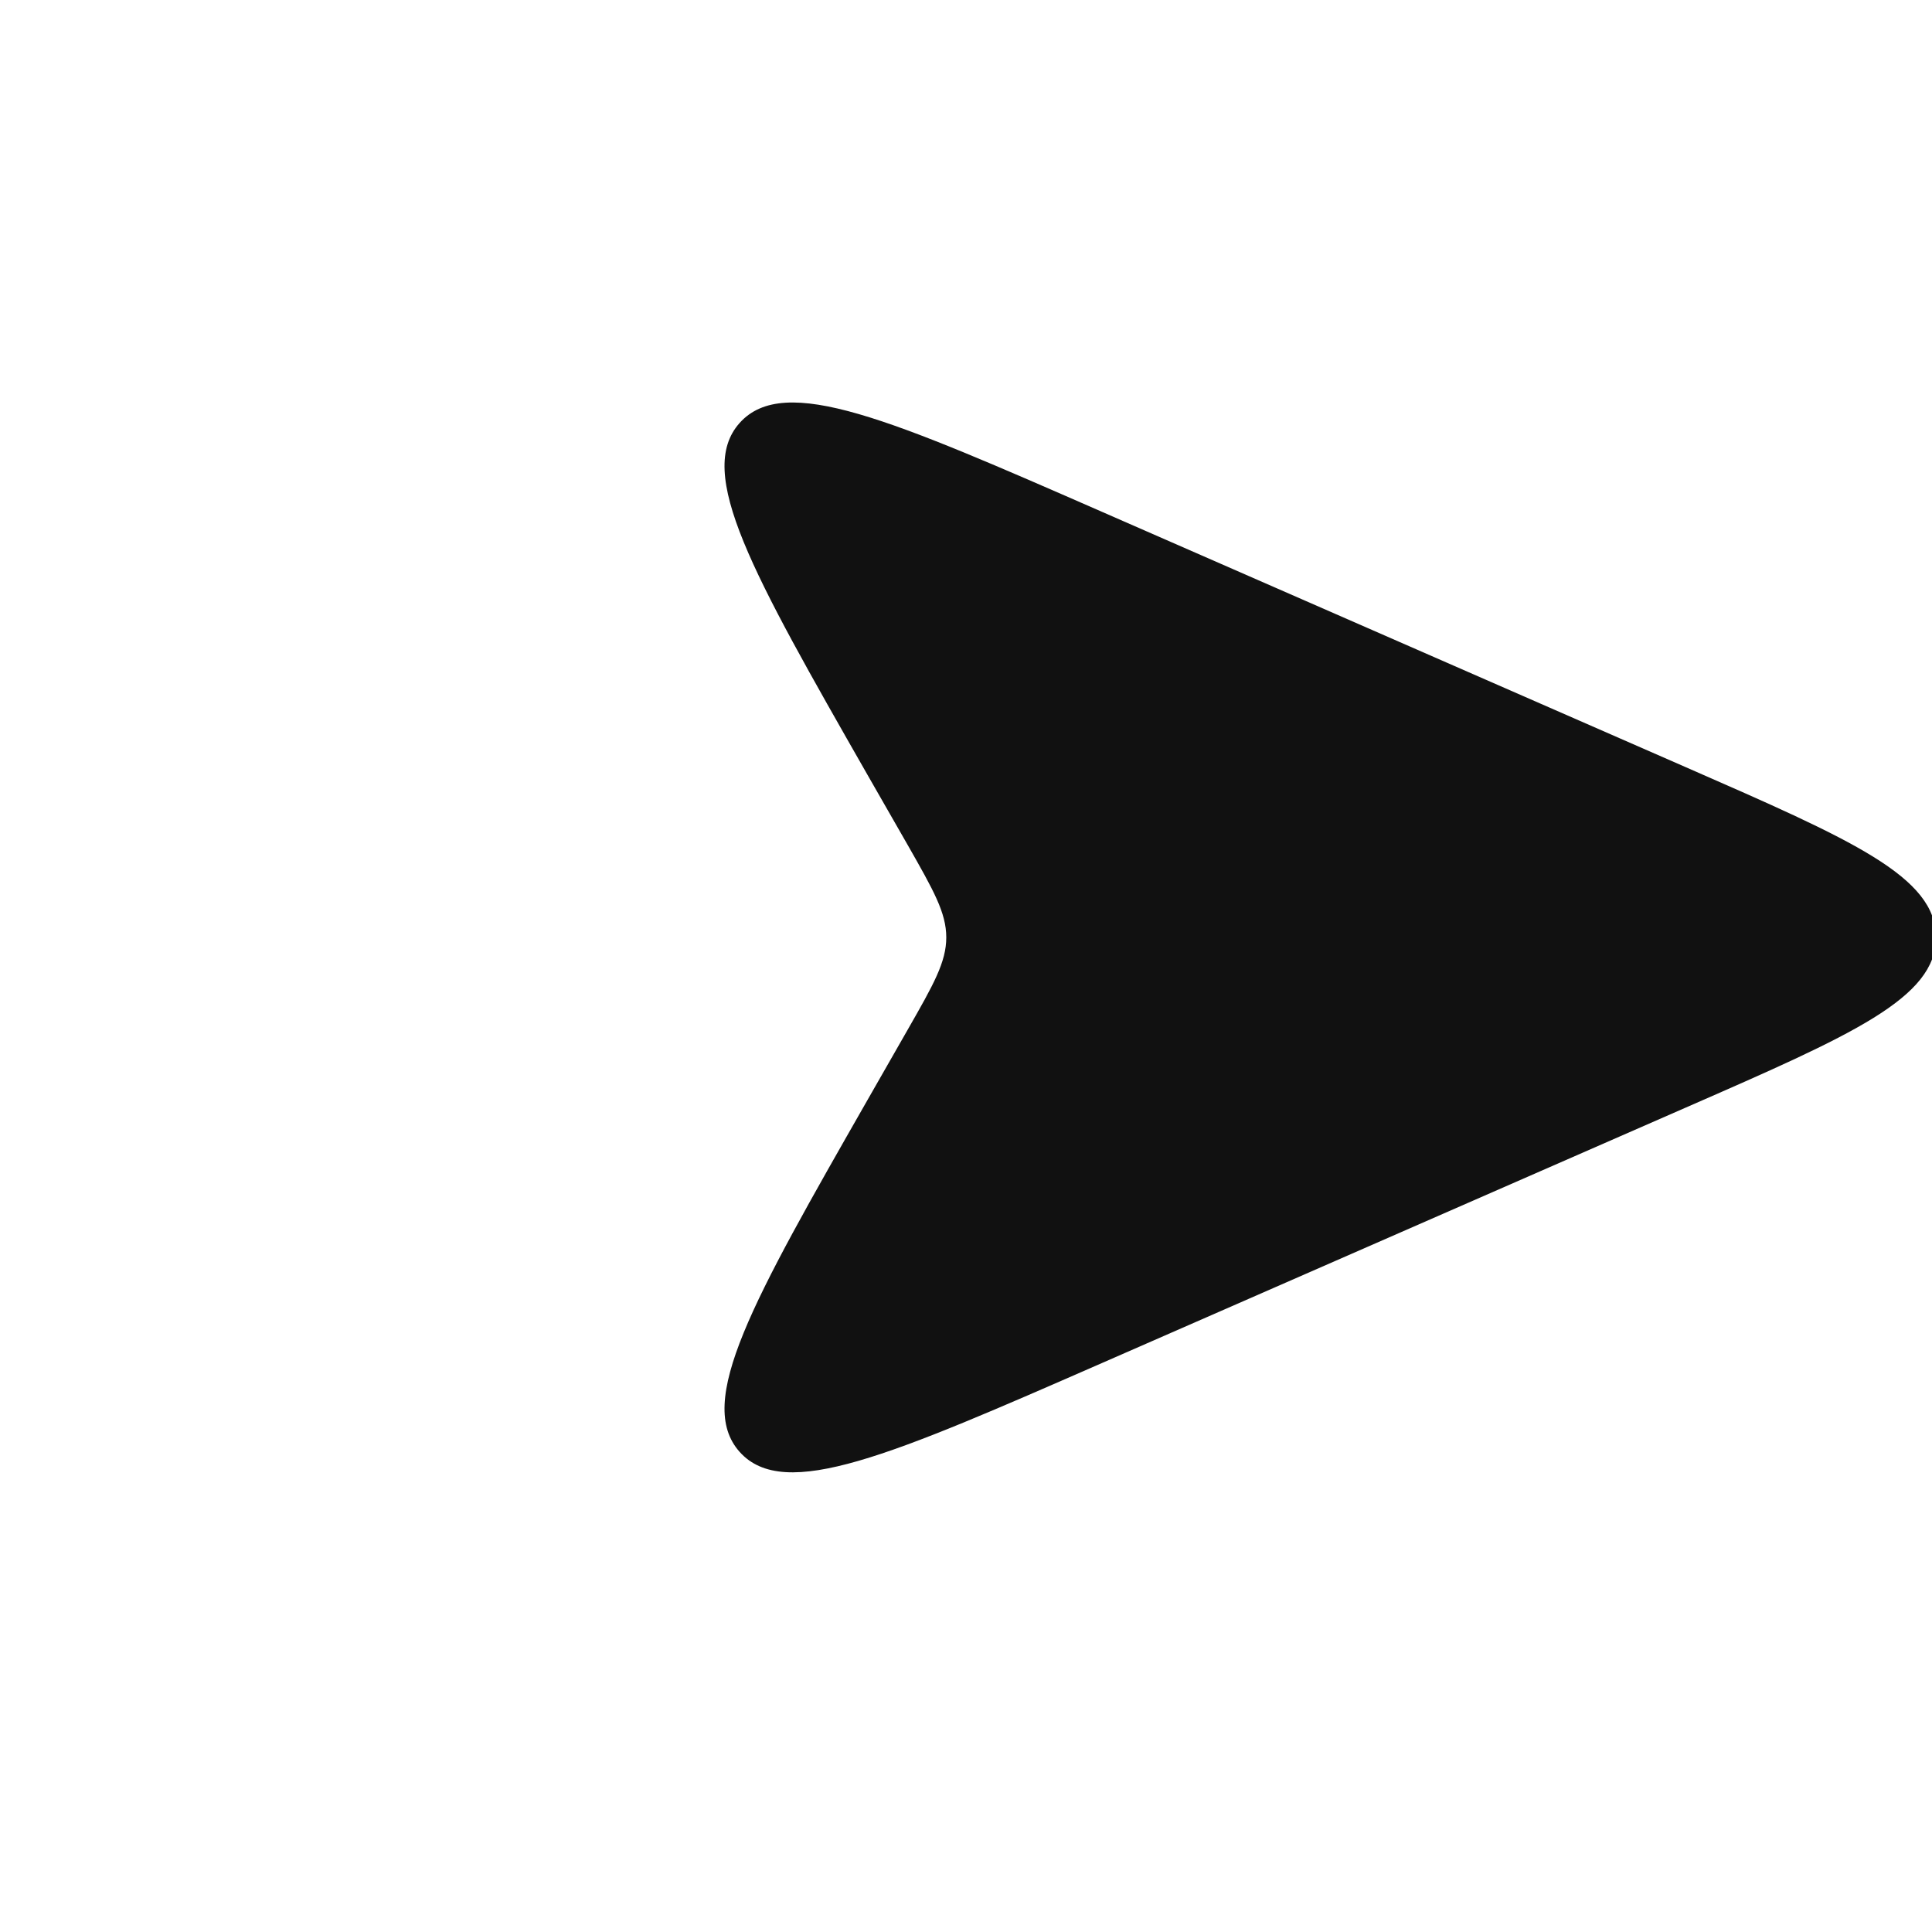 <svg width="24" height="24" viewBox="0 0 24 24" fill="none" xmlns="http://www.w3.org/2000/svg">
<g clip-path="url(#clip0_660_5050)">
<path d="M10.775 9.623L11.277 10.499C11.596 11.059 11.755 11.338 11.755 11.645C11.755 11.952 11.596 12.231 11.277 12.789L10.775 13.667C9.347 16.167 8.633 17.416 9.189 18.037C9.746 18.657 11.066 18.08 13.703 16.926L20.943 13.758C23.014 12.853 24.05 12.399 24.05 11.645C24.05 10.89 23.014 10.437 20.943 9.531L13.703 6.364C11.066 5.21 9.746 4.633 9.189 5.253C8.633 5.872 9.347 7.122 10.775 9.623Z" fill="#111111"/>
</g>
<defs>
<clipPath id="clip0_660_5050">
<rect width="24" height="24" fill="white"/>
</clipPath>
</defs>
</svg>

